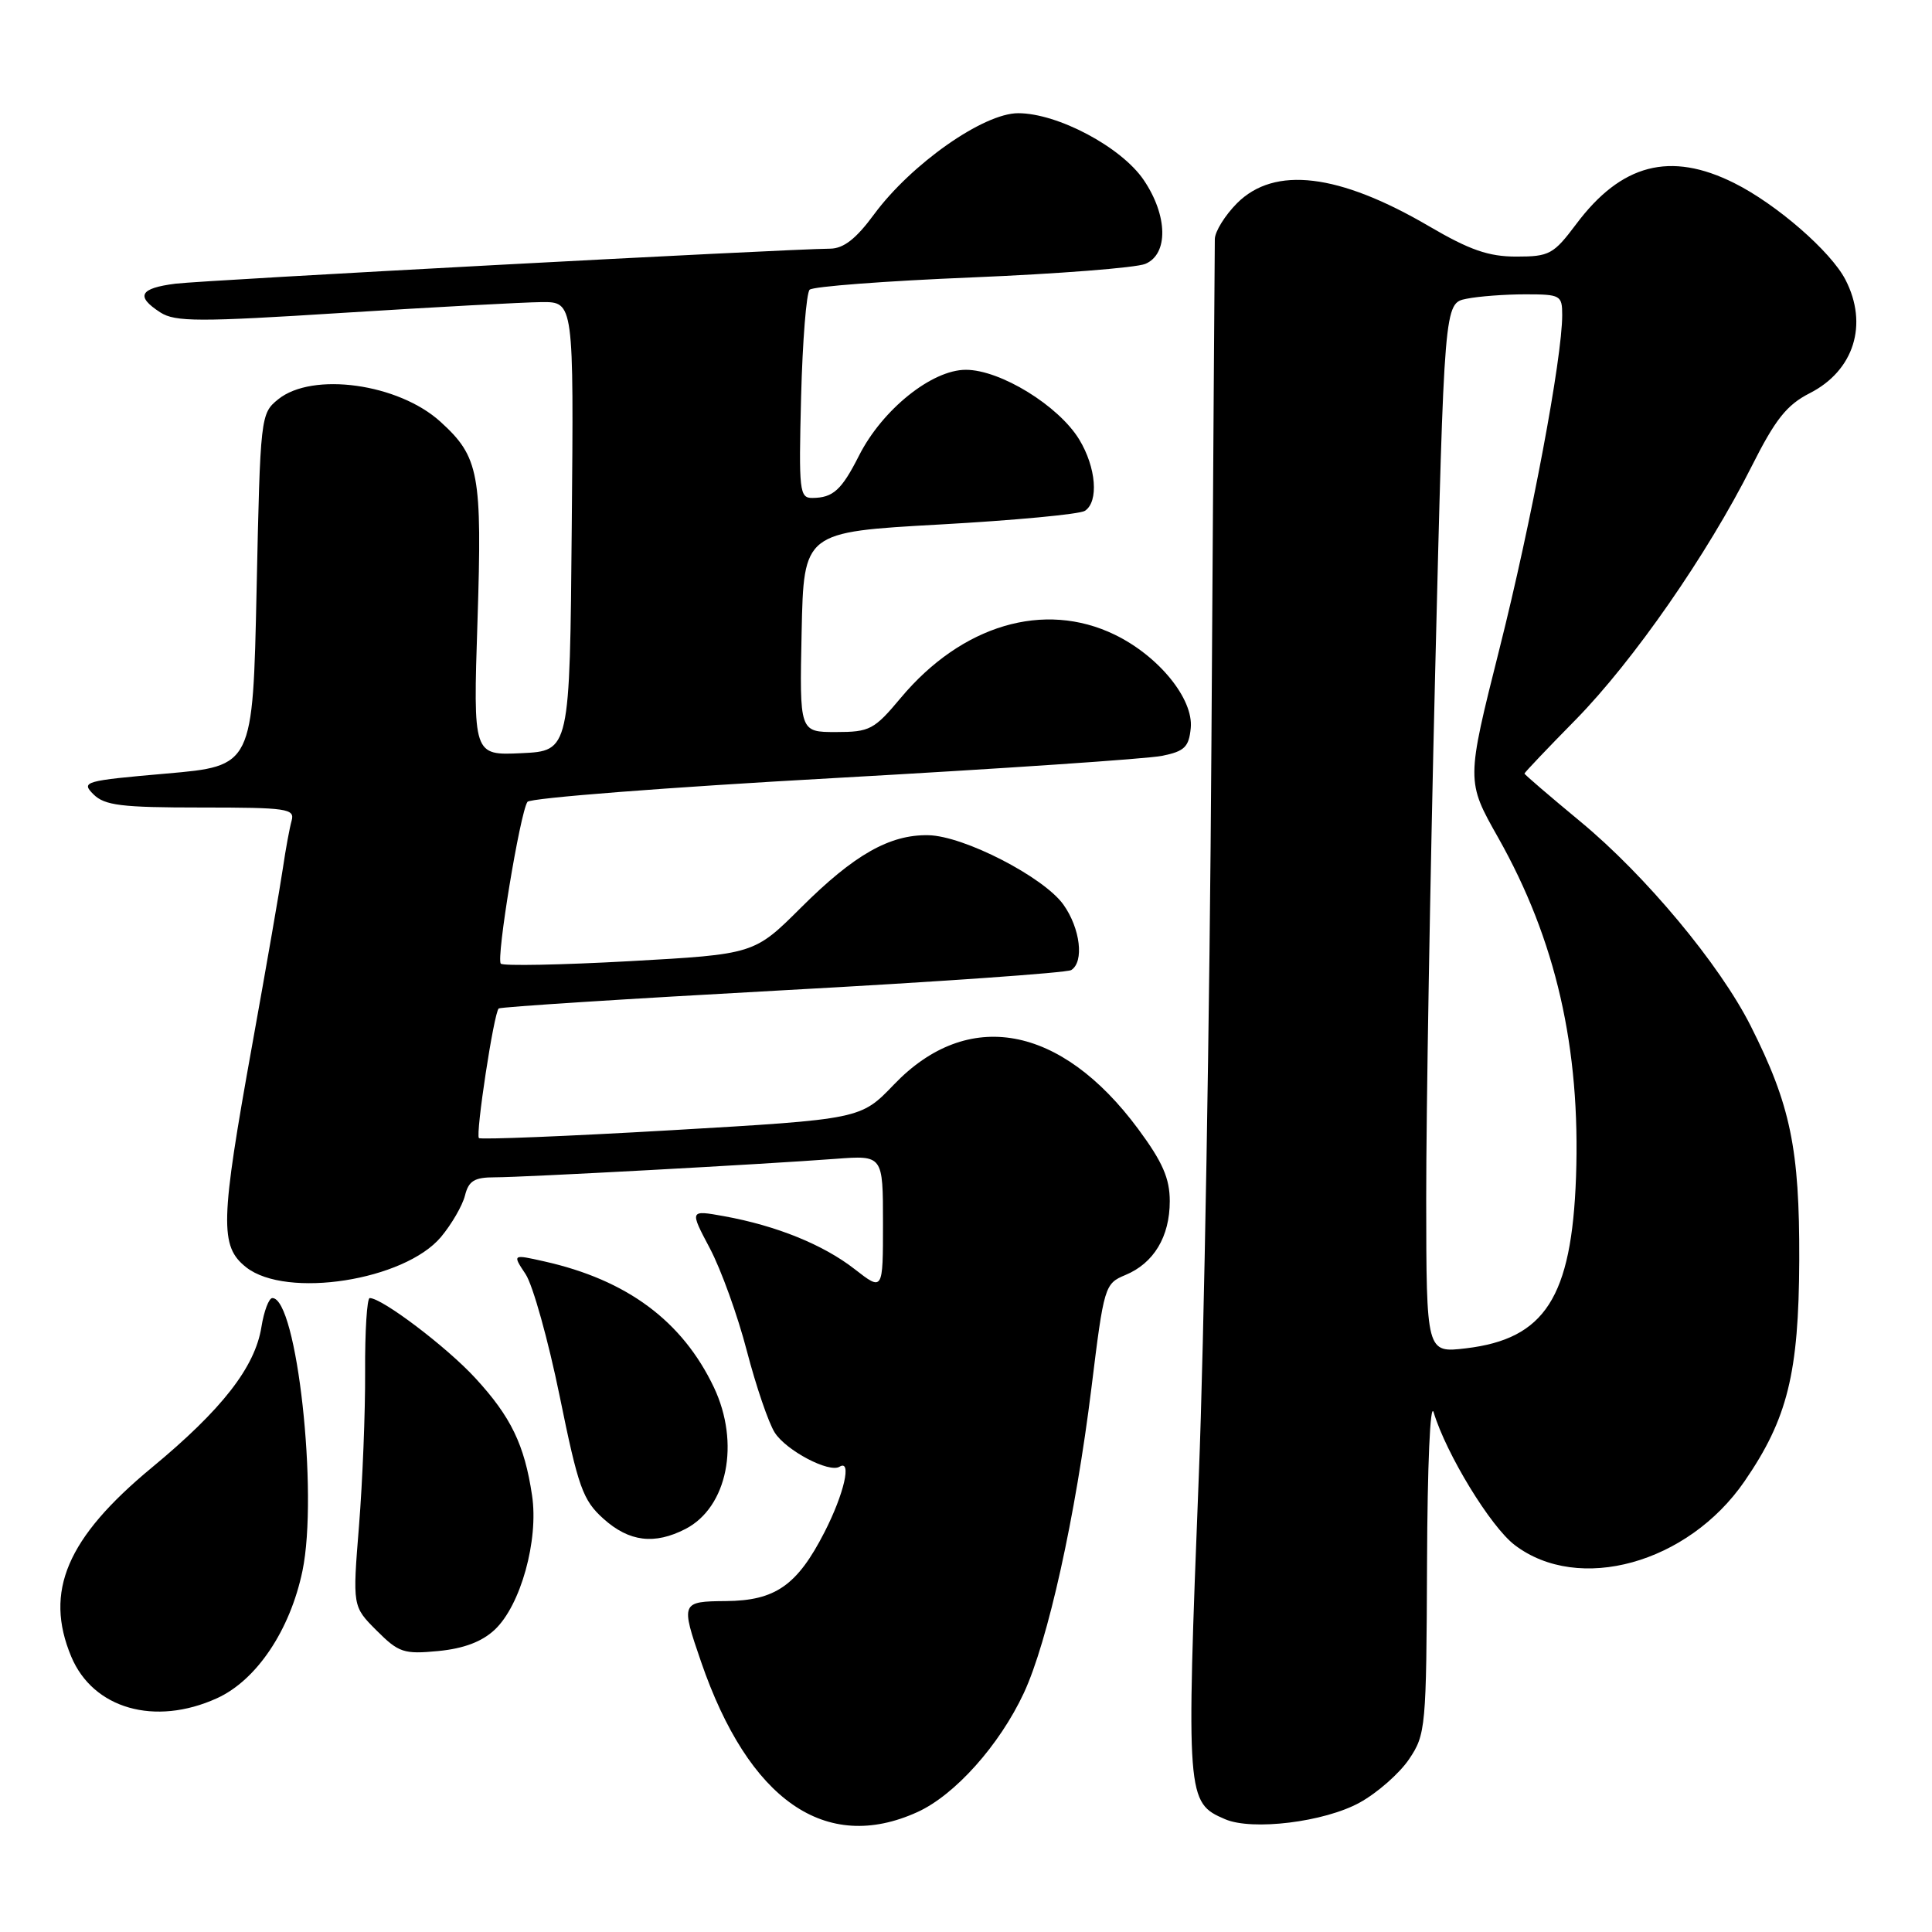 <?xml version="1.0" encoding="UTF-8" standalone="no"?>
<!DOCTYPE svg PUBLIC "-//W3C//DTD SVG 1.1//EN" "http://www.w3.org/Graphics/SVG/1.1/DTD/svg11.dtd" >
<svg xmlns="http://www.w3.org/2000/svg" xmlns:xlink="http://www.w3.org/1999/xlink" version="1.1" viewBox="0 0 256 256">
 <g >
 <path fill="currentColor"
d=" M 121.56 240.11 C 126.52 237.86 132.44 231.24 135.66 224.34 C 138.85 217.51 142.52 200.92 144.62 183.91 C 146.28 170.40 146.38 170.09 149.11 168.95 C 152.88 167.39 155.00 163.87 155.00 159.16 C 155.00 156.14 154.05 153.97 150.81 149.59 C 140.56 135.75 128.22 133.51 118.45 143.71 C 114.05 148.30 114.05 148.30 88.96 149.76 C 75.17 150.56 63.69 151.02 63.46 150.80 C 62.99 150.32 65.44 134.20 66.08 133.63 C 66.31 133.42 83.23 132.34 103.69 131.22 C 124.14 130.11 141.35 128.90 141.94 128.54 C 143.68 127.46 143.15 123.02 140.91 119.87 C 138.30 116.21 127.69 110.75 123.01 110.67 C 117.89 110.57 113.16 113.26 106.15 120.25 C 99.94 126.44 99.94 126.44 83.44 127.36 C 74.36 127.86 66.67 128.01 66.36 127.69 C 65.72 127.05 68.90 107.74 69.89 106.25 C 70.22 105.74 88.50 104.32 110.50 103.10 C 132.50 101.87 152.07 100.55 154.00 100.15 C 156.96 99.55 157.54 98.97 157.78 96.47 C 158.16 92.60 153.52 86.91 147.69 84.09 C 138.35 79.57 127.44 82.81 119.35 92.48 C 115.83 96.69 115.25 97.00 110.76 97.00 C 105.94 97.00 105.94 97.00 106.22 83.75 C 106.50 70.50 106.50 70.50 124.50 69.50 C 134.40 68.95 143.06 68.14 143.75 67.69 C 145.62 66.48 145.25 61.93 143.00 58.23 C 140.27 53.75 132.54 49.00 127.98 49.00 C 123.48 49.00 116.92 54.26 113.83 60.36 C 111.51 64.94 110.39 65.96 107.65 65.98 C 105.93 66.00 105.83 65.10 106.15 52.58 C 106.34 45.20 106.85 38.82 107.28 38.39 C 107.70 37.96 117.38 37.23 128.78 36.76 C 140.17 36.29 150.51 35.48 151.75 34.97 C 154.84 33.69 154.75 28.56 151.54 23.84 C 148.58 19.48 140.14 15.00 134.91 15.00 C 130.31 15.00 120.75 21.72 115.82 28.40 C 113.44 31.64 111.79 32.93 110.00 32.95 C 103.80 33.01 27.04 37.12 23.25 37.59 C 18.49 38.19 17.93 39.26 21.25 41.40 C 23.21 42.66 26.35 42.67 45.50 41.45 C 57.60 40.69 69.42 40.05 71.76 40.03 C 76.03 40.00 76.03 40.00 75.76 69.75 C 75.50 99.50 75.50 99.50 69.09 99.80 C 62.69 100.10 62.69 100.10 63.27 82.30 C 63.90 62.75 63.49 60.55 58.37 55.89 C 52.80 50.82 41.40 49.24 36.86 52.91 C 34.53 54.80 34.49 55.12 34.00 78.16 C 33.50 101.50 33.50 101.50 22.06 102.50 C 11.17 103.45 10.71 103.58 12.38 105.25 C 13.87 106.73 16.07 107.00 26.64 107.00 C 38.06 107.00 39.09 107.15 38.64 108.75 C 38.37 109.71 37.85 112.53 37.49 115.00 C 37.13 117.47 35.30 128.02 33.42 138.44 C 29.18 161.93 29.09 165.14 32.63 167.93 C 37.96 172.11 53.57 169.68 58.43 163.91 C 59.84 162.22 61.27 159.76 61.61 158.42 C 62.10 156.46 62.86 156.00 65.57 156.00 C 69.37 156.00 101.23 154.27 110.75 153.55 C 117.00 153.08 117.00 153.08 117.00 162.08 C 117.00 171.09 117.00 171.09 113.25 168.17 C 109.10 164.93 102.89 162.41 95.93 161.15 C 91.37 160.33 91.37 160.33 94.06 165.41 C 95.54 168.21 97.75 174.32 98.96 179.00 C 100.18 183.68 101.84 188.55 102.66 189.83 C 104.18 192.21 109.86 195.20 111.24 194.35 C 112.91 193.32 111.85 197.94 109.25 203.02 C 105.64 210.07 102.74 212.10 96.19 212.15 C 90.24 212.20 90.19 212.33 92.89 220.18 C 99.21 238.56 109.39 245.64 121.56 240.11 Z  M 180.17 238.85 C 182.51 237.56 185.45 234.97 186.71 233.10 C 188.92 229.82 189.00 228.93 189.09 207.10 C 189.14 194.13 189.51 185.63 189.97 187.15 C 191.64 192.67 197.51 202.29 200.70 204.72 C 209.17 211.18 223.66 207.17 231.15 196.29 C 236.86 187.99 238.35 181.97 238.41 167.00 C 238.46 152.21 237.26 146.42 231.96 135.91 C 227.84 127.76 218.04 116.00 209.42 108.87 C 205.34 105.49 202.00 102.63 202.00 102.50 C 202.00 102.37 205.05 99.16 208.79 95.36 C 216.42 87.58 226.24 73.45 232.09 61.82 C 235.24 55.56 236.74 53.66 239.80 52.10 C 245.67 49.11 247.59 42.98 244.53 37.06 C 242.59 33.31 235.38 27.04 229.78 24.25 C 221.33 20.03 214.83 21.71 208.86 29.69 C 205.85 33.70 205.30 34.00 200.93 34.00 C 197.24 34.00 194.74 33.13 189.36 29.98 C 177.40 22.98 168.89 21.96 163.92 26.92 C 162.32 28.53 160.99 30.67 160.97 31.67 C 160.95 32.68 160.75 62.75 160.52 98.50 C 160.30 134.25 159.55 177.90 158.85 195.50 C 157.17 238.25 157.22 238.86 162.32 241.05 C 165.92 242.61 175.50 241.43 180.17 238.85 Z  M 28.74 225.03 C 33.99 222.65 38.44 216.02 40.08 208.14 C 42.20 197.90 39.34 172.00 36.09 172.00 C 35.63 172.00 34.98 173.72 34.64 175.83 C 33.79 181.16 29.42 186.77 20.11 194.47 C 8.86 203.78 5.83 210.88 9.44 219.51 C 12.33 226.42 20.52 228.76 28.74 225.03 Z  M 65.56 215.94 C 68.99 212.72 71.39 204.08 70.50 198.15 C 69.50 191.44 67.70 187.72 62.97 182.59 C 59.18 178.47 50.63 172.00 48.99 172.00 C 48.63 172.00 48.35 176.39 48.38 181.75 C 48.41 187.11 48.04 196.31 47.57 202.18 C 46.71 212.86 46.71 212.86 49.90 216.05 C 52.83 218.98 53.50 219.21 58.08 218.77 C 61.47 218.44 63.87 217.53 65.56 215.94 Z  M 90.84 202.59 C 96.39 199.71 98.09 191.22 94.60 183.84 C 90.42 175.05 83.10 169.60 72.11 167.14 C 67.89 166.19 67.89 166.19 69.65 168.84 C 70.61 170.30 72.64 177.57 74.16 185.00 C 76.63 197.12 77.22 198.78 79.97 201.25 C 83.37 204.30 86.72 204.71 90.84 202.59 Z  M 188.98 158.89 C 188.97 147.68 189.50 116.38 190.16 89.34 C 191.37 40.18 191.37 40.18 194.31 39.59 C 195.93 39.26 199.44 39.00 202.13 39.00 C 206.78 39.00 207.00 39.13 207.00 41.75 C 207.00 47.45 202.93 69.13 198.68 86.00 C 194.28 103.50 194.28 103.50 198.52 111.00 C 206.16 124.53 209.44 138.86 208.83 155.98 C 208.25 171.92 204.71 177.42 194.24 178.66 C 189.00 179.28 189.00 179.28 188.98 158.89 Z "/>
</g>
</svg>